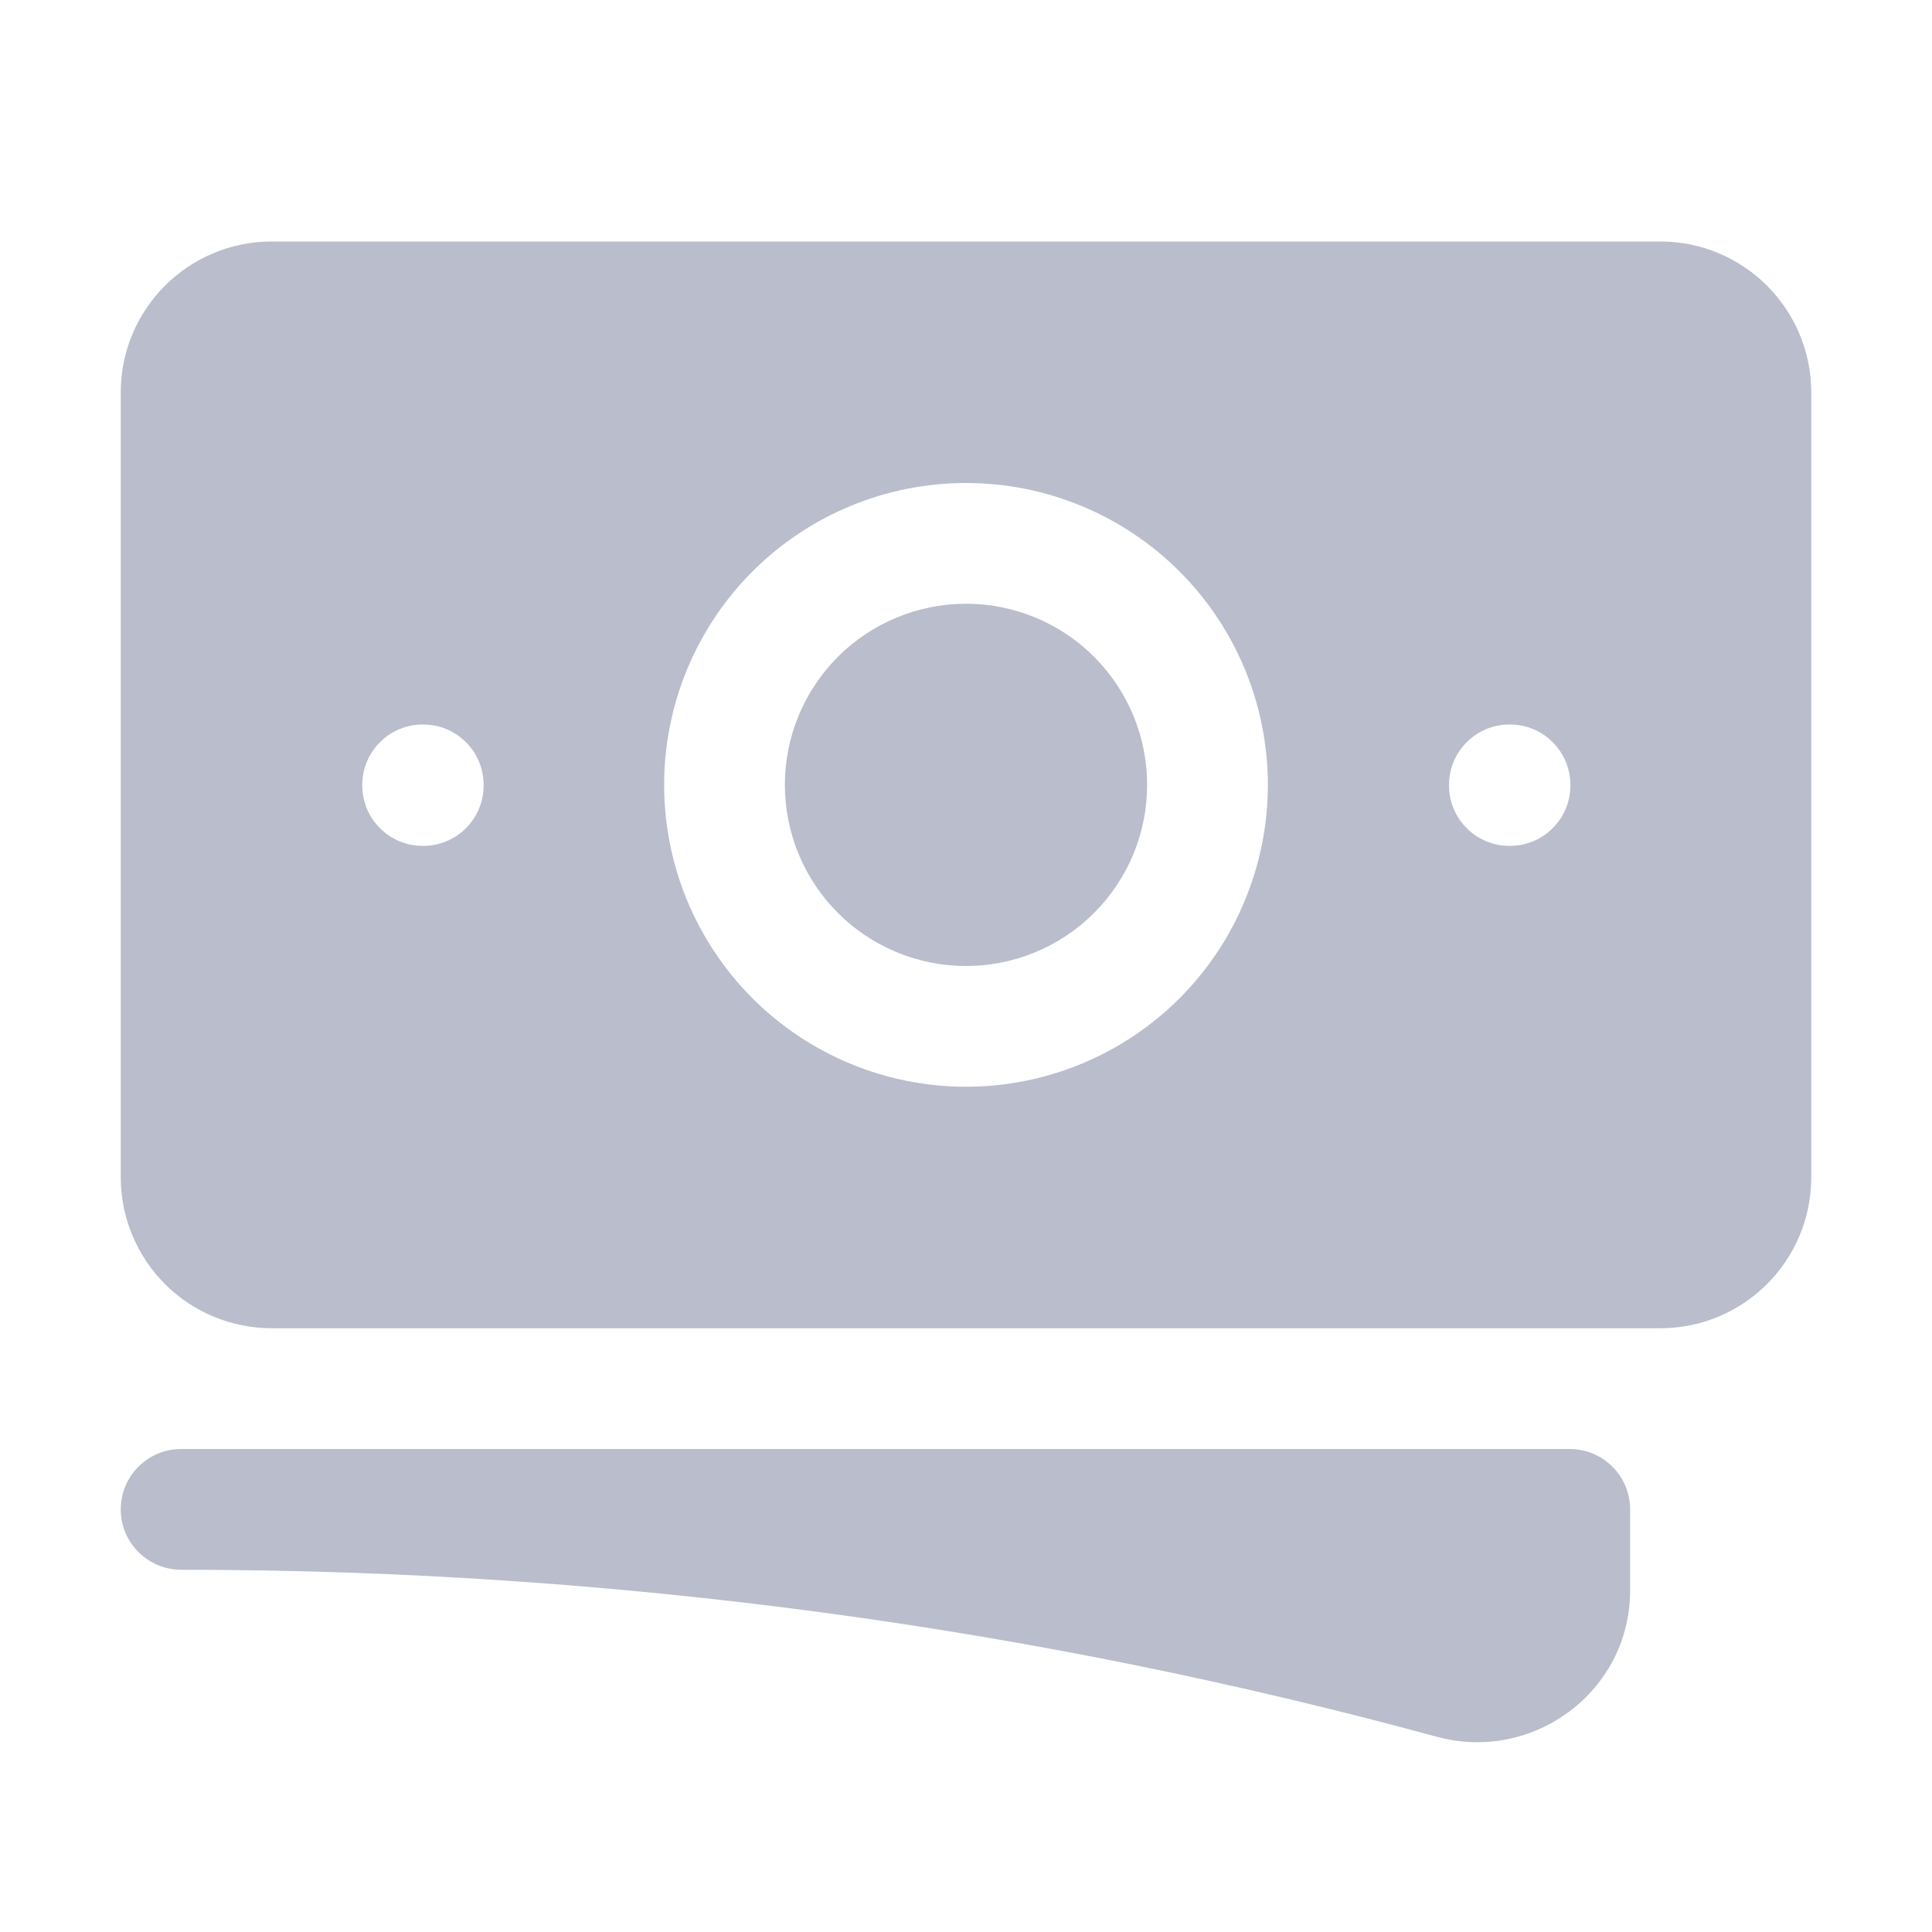<svg width="24" height="24" viewBox="0 0 24 24" fill="none" xmlns="http://www.w3.org/2000/svg">
<path d="M12 7.5C11.403 7.5 10.831 7.737 10.409 8.159C9.987 8.581 9.75 9.153 9.75 9.75C9.75 10.347 9.987 10.919 10.409 11.341C10.831 11.763 11.403 12 12 12C12.597 12 13.169 11.763 13.591 11.341C14.013 10.919 14.25 10.347 14.25 9.75C14.25 9.153 14.013 8.581 13.591 8.159C13.169 7.737 12.597 7.5 12 7.5Z" fill="#B9BDCC"/>
<path fill-rule="evenodd" clip-rule="evenodd" d="M1.5 4.875C1.5 3.839 2.34 3 3.375 3H20.625C21.66 3 22.5 3.84 22.5 4.875V14.625C22.5 15.661 21.66 16.5 20.625 16.5H3.375C3.129 16.5 2.885 16.451 2.657 16.357C2.43 16.263 2.223 16.125 2.049 15.951C1.875 15.777 1.737 15.57 1.643 15.342C1.548 15.115 1.5 14.871 1.5 14.625V4.875ZM8.25 9.75C8.25 8.755 8.645 7.802 9.348 7.098C10.052 6.395 11.005 6 12 6C12.995 6 13.948 6.395 14.652 7.098C15.355 7.802 15.75 8.755 15.75 9.75C15.75 10.745 15.355 11.698 14.652 12.402C13.948 13.105 12.995 13.5 12 13.5C11.005 13.5 10.052 13.105 9.348 12.402C8.645 11.698 8.25 10.745 8.25 9.75ZM18.75 9C18.551 9 18.36 9.079 18.22 9.22C18.079 9.36 18 9.551 18 9.75V9.758C18 10.172 18.336 10.508 18.75 10.508H18.758C18.957 10.508 19.148 10.429 19.288 10.288C19.429 10.148 19.508 9.957 19.508 9.758V9.75C19.508 9.551 19.429 9.36 19.288 9.22C19.148 9.079 18.957 9 18.758 9H18.75ZM4.5 9.75C4.5 9.551 4.579 9.36 4.72 9.22C4.86 9.079 5.051 9 5.25 9H5.258C5.457 9 5.648 9.079 5.788 9.22C5.929 9.36 6.008 9.551 6.008 9.75V9.758C6.008 9.957 5.929 10.148 5.788 10.288C5.648 10.429 5.457 10.508 5.258 10.508H5.25C5.051 10.508 4.86 10.429 4.72 10.288C4.579 10.148 4.5 9.957 4.5 9.758V9.75Z" fill="#B9BDCC"/>
<path d="M2.25 18C2.051 18 1.86 18.079 1.72 18.22C1.579 18.36 1.5 18.551 1.5 18.75C1.5 18.949 1.579 19.14 1.72 19.28C1.86 19.421 2.051 19.5 2.25 19.5C7.65 19.5 12.88 20.222 17.85 21.575C19.04 21.899 20.25 21.017 20.25 19.755V18.75C20.25 18.551 20.171 18.36 20.03 18.22C19.89 18.079 19.699 18 19.5 18H2.25Z" fill="#B9BDCC"/>
</svg>
